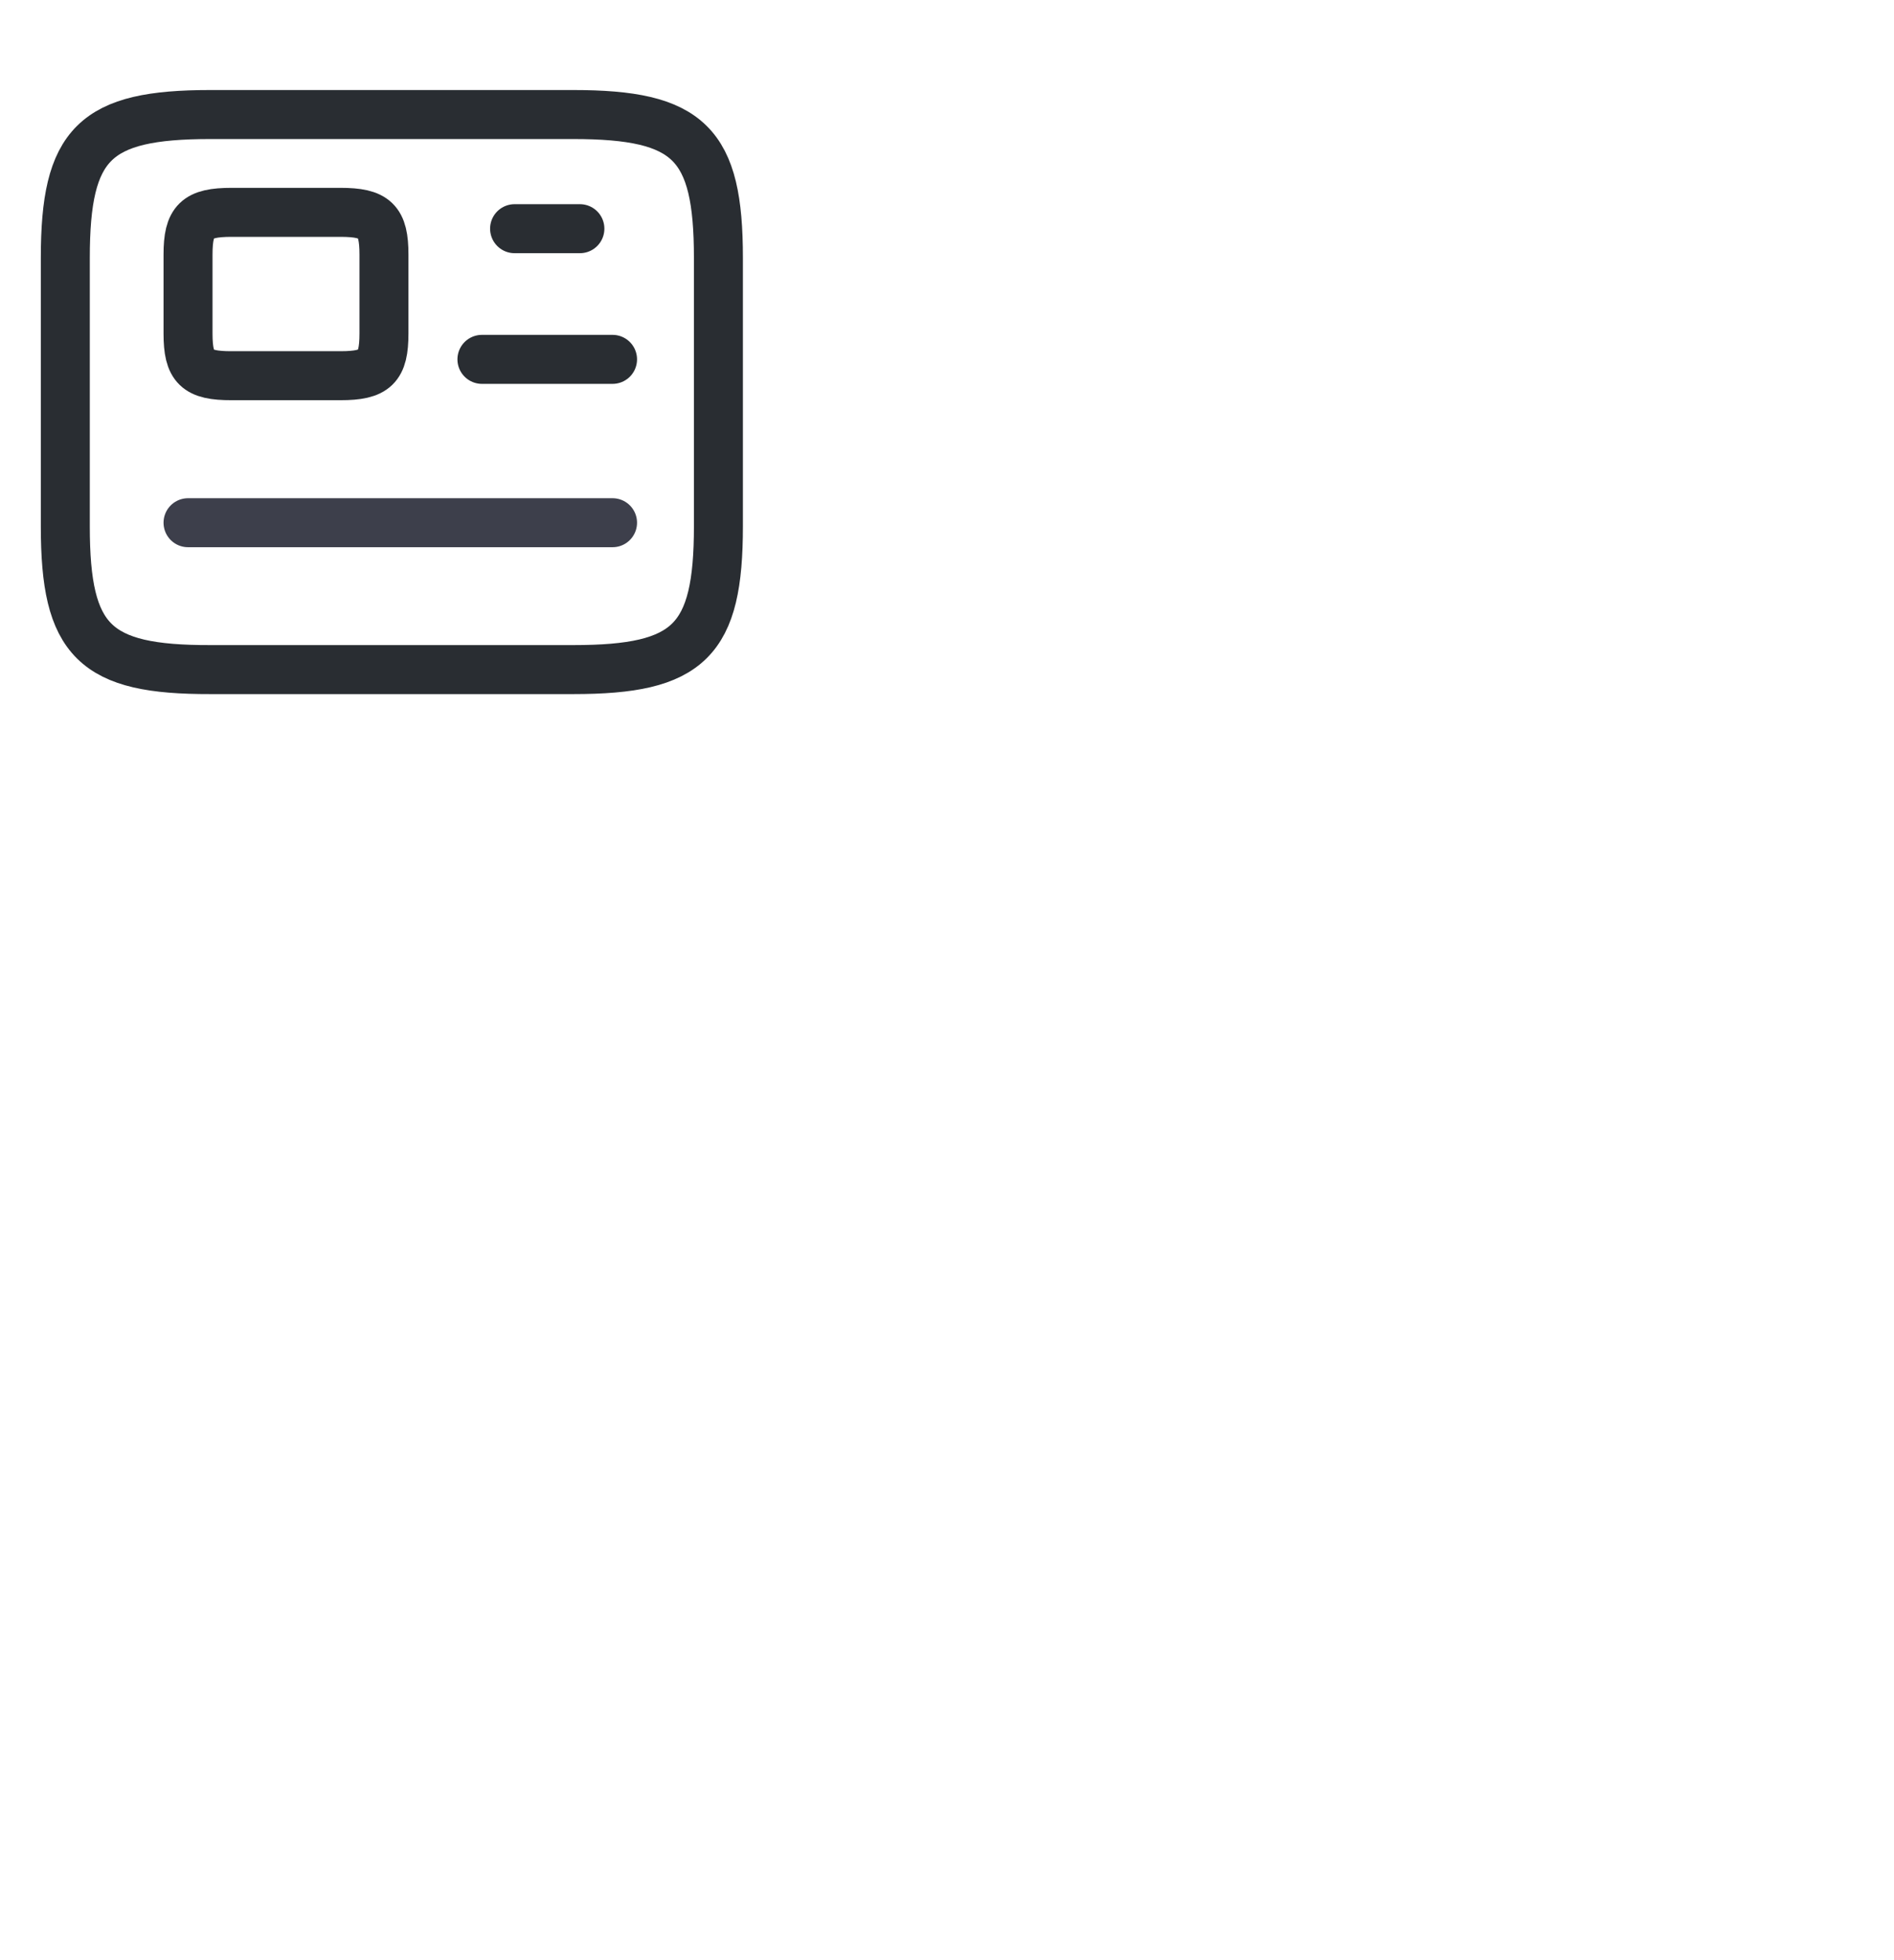 <svg width="58" height="60" viewBox="0 0 58 60" fill="none" xmlns="http://www.w3.org/2000/svg">
<path d="M5.758 16H18.758" stroke="#3D3F4B" stroke-width="1.5" stroke-miterlimit="10" stroke-linecap="round" stroke-linejoin="round"/>
<path d="M15.758 7H17.758" stroke="#292D32" stroke-width="1.5" stroke-miterlimit="10" stroke-linecap="round" stroke-linejoin="round"/>
<path d="M14.758 11H18.758" stroke="#292D32" stroke-width="1.5" stroke-miterlimit="10" stroke-linecap="round" stroke-linejoin="round"/>
<path d="M6.44 3.506H17.55C21.11 3.506 22 4.386 22 7.896V16.106C22 19.616 21.11 20.496 17.56 20.496H6.44C2.89 20.506 2 19.626 2 16.116V7.896C2 4.386 2.89 3.506 6.44 3.506Z" stroke="#292D32" stroke-width="1.5" stroke-linecap="round" stroke-linejoin="round"/>
<path d="M7.09 6.5H10.423C11.491 6.5 11.758 6.759 11.758 7.792V10.208C11.758 11.241 11.491 11.5 10.426 11.5H7.09C6.025 11.503 5.758 11.244 5.758 10.211V7.792C5.758 6.759 6.025 6.5 7.09 6.5Z" stroke="#292D32" stroke-width="1.5" stroke-linecap="round" stroke-linejoin="round"/>
</svg>
